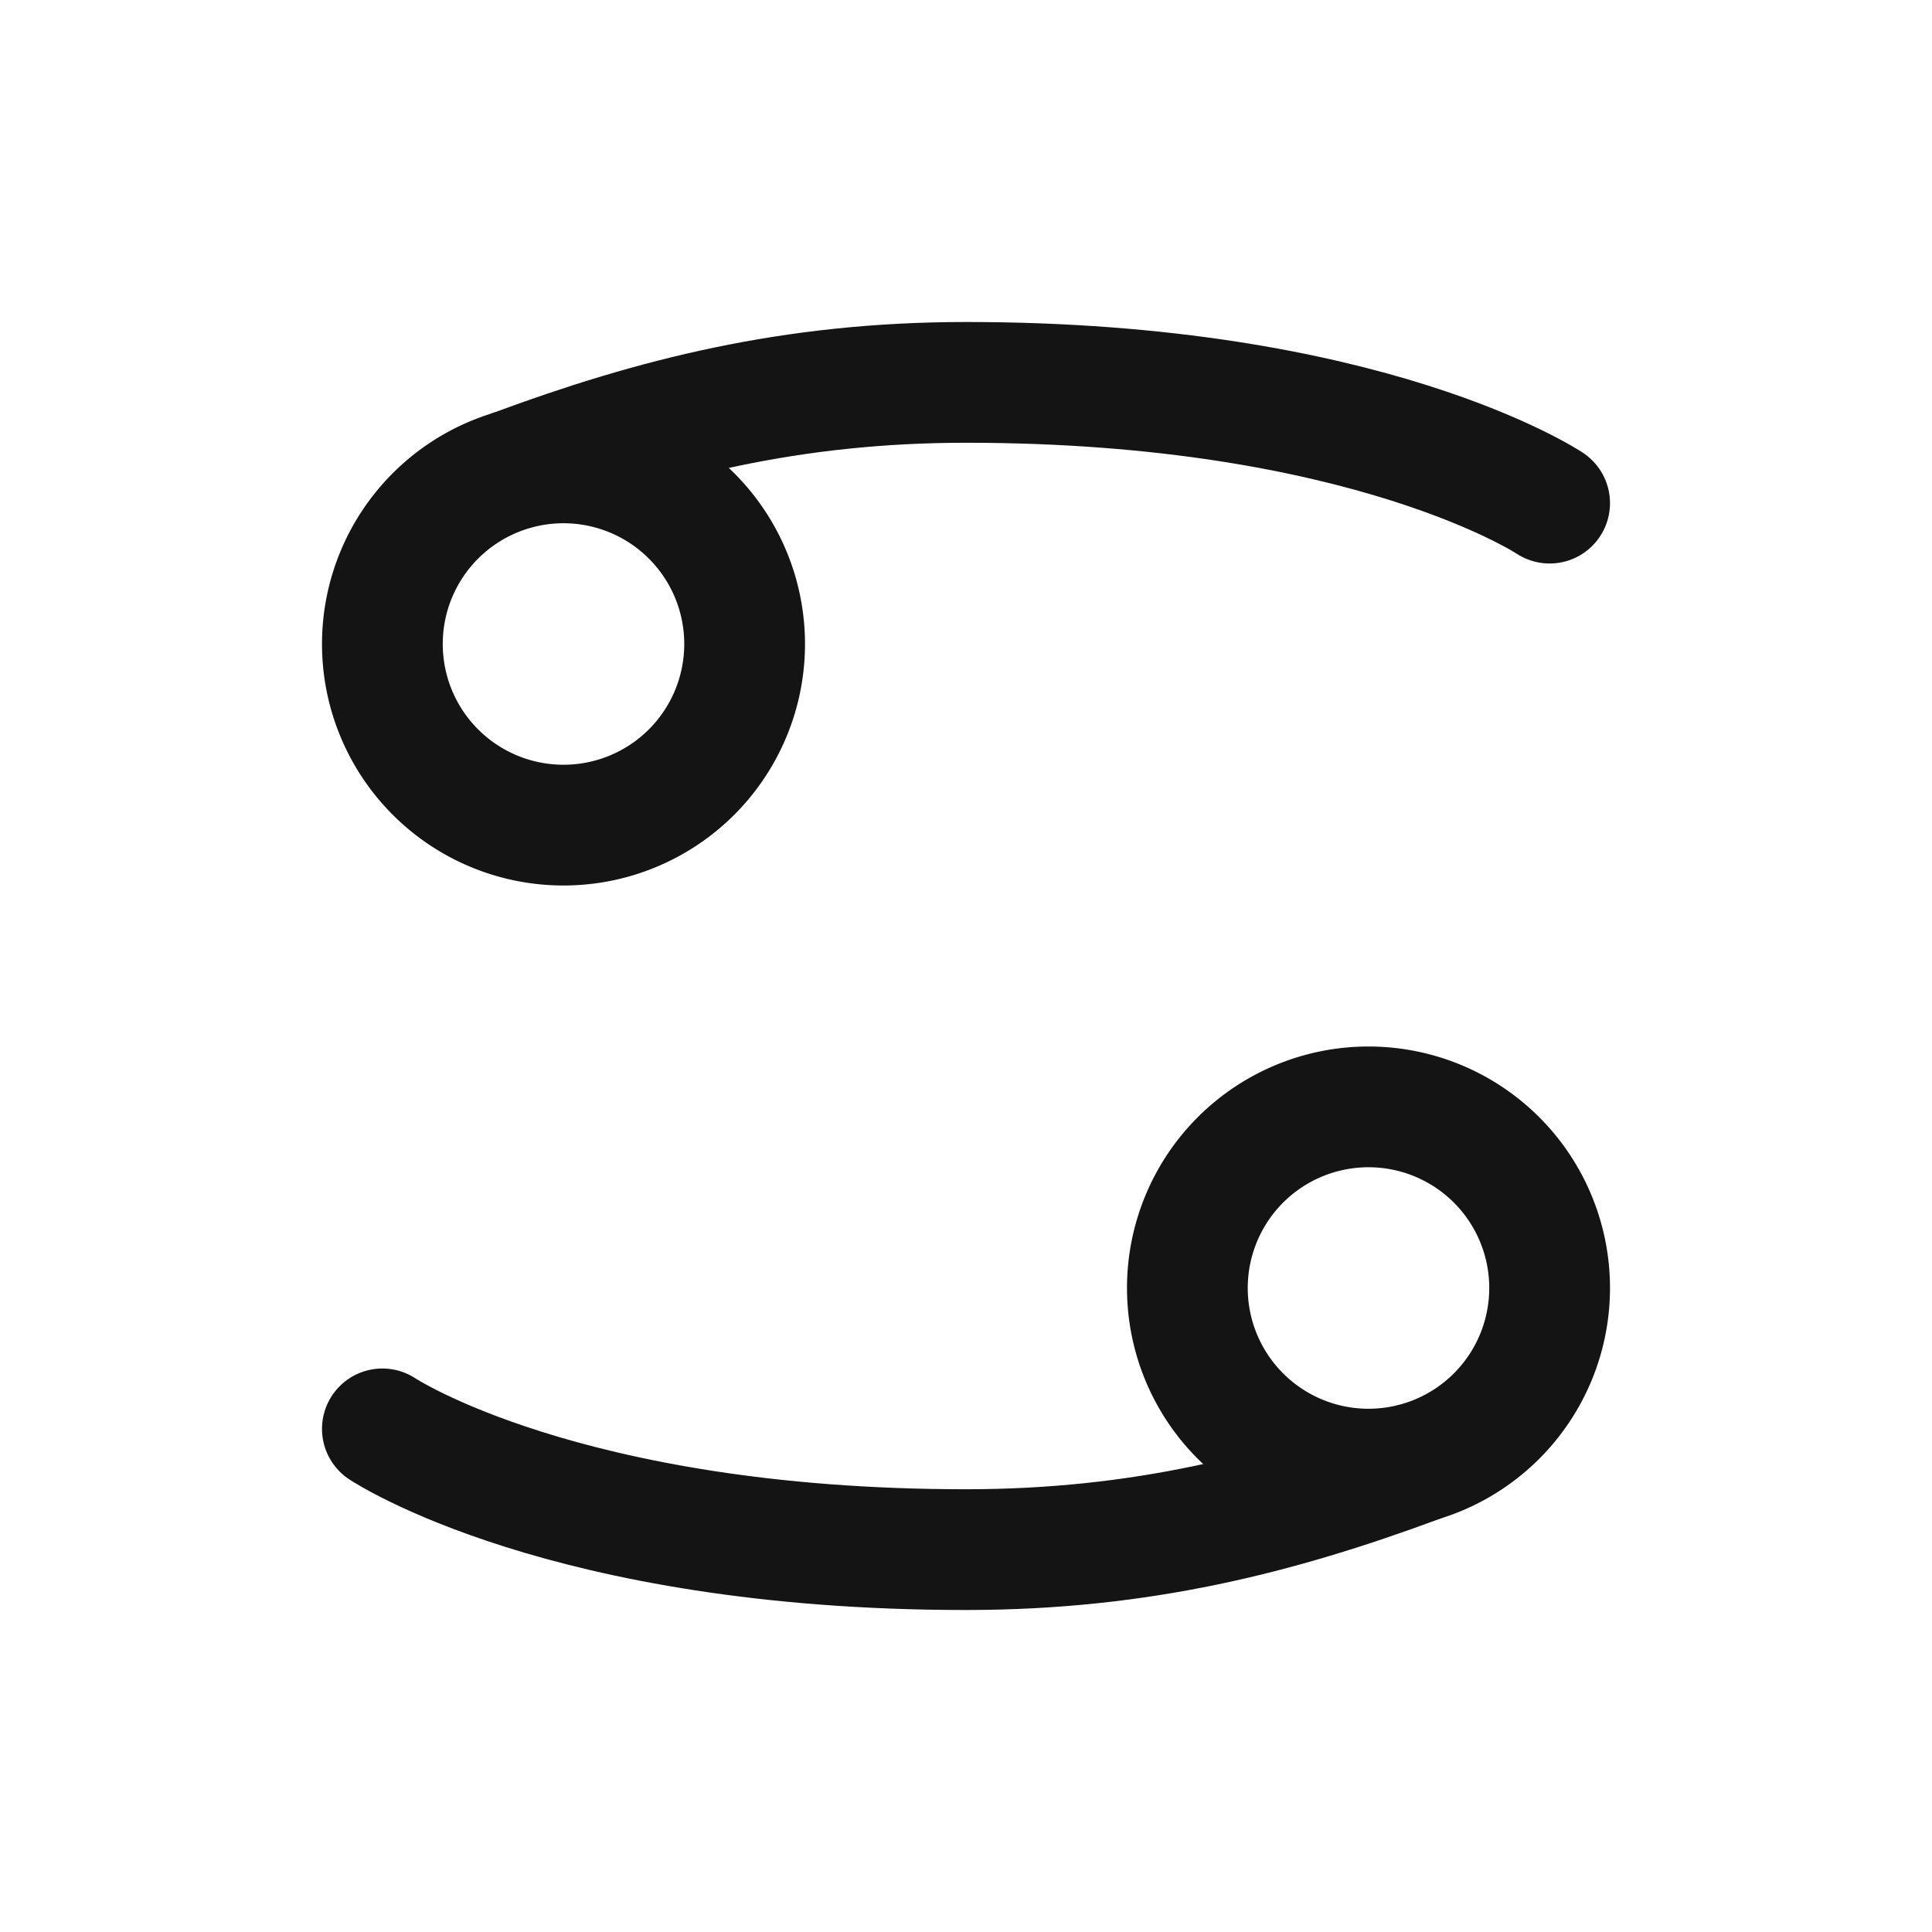 <svg xmlns="http://www.w3.org/2000/svg" fill="none" viewBox="0 0 24 24" class="acv-icon"><path stroke="#141414" stroke-linecap="round" stroke-linejoin="round" stroke-width="1.5" d="M4.75 17.75S7 19.25 12 19.25c2.172 0 3.89-.445 5.602-1.078M19.25 6.25S17 4.75 12 4.75c-2.172 0-3.89.445-5.602 1.078"/><path stroke="#141414" stroke-linecap="round" stroke-linejoin="round" stroke-width="1.5" d="M19.25 16a2.25 2.25 0 1 1-4.5 0 2.25 2.25 0 0 1 4.5 0ZM4.75 8a2.25 2.25 0 1 1 4.5 0 2.25 2.25 0 0 1-4.5 0Z"/></svg>